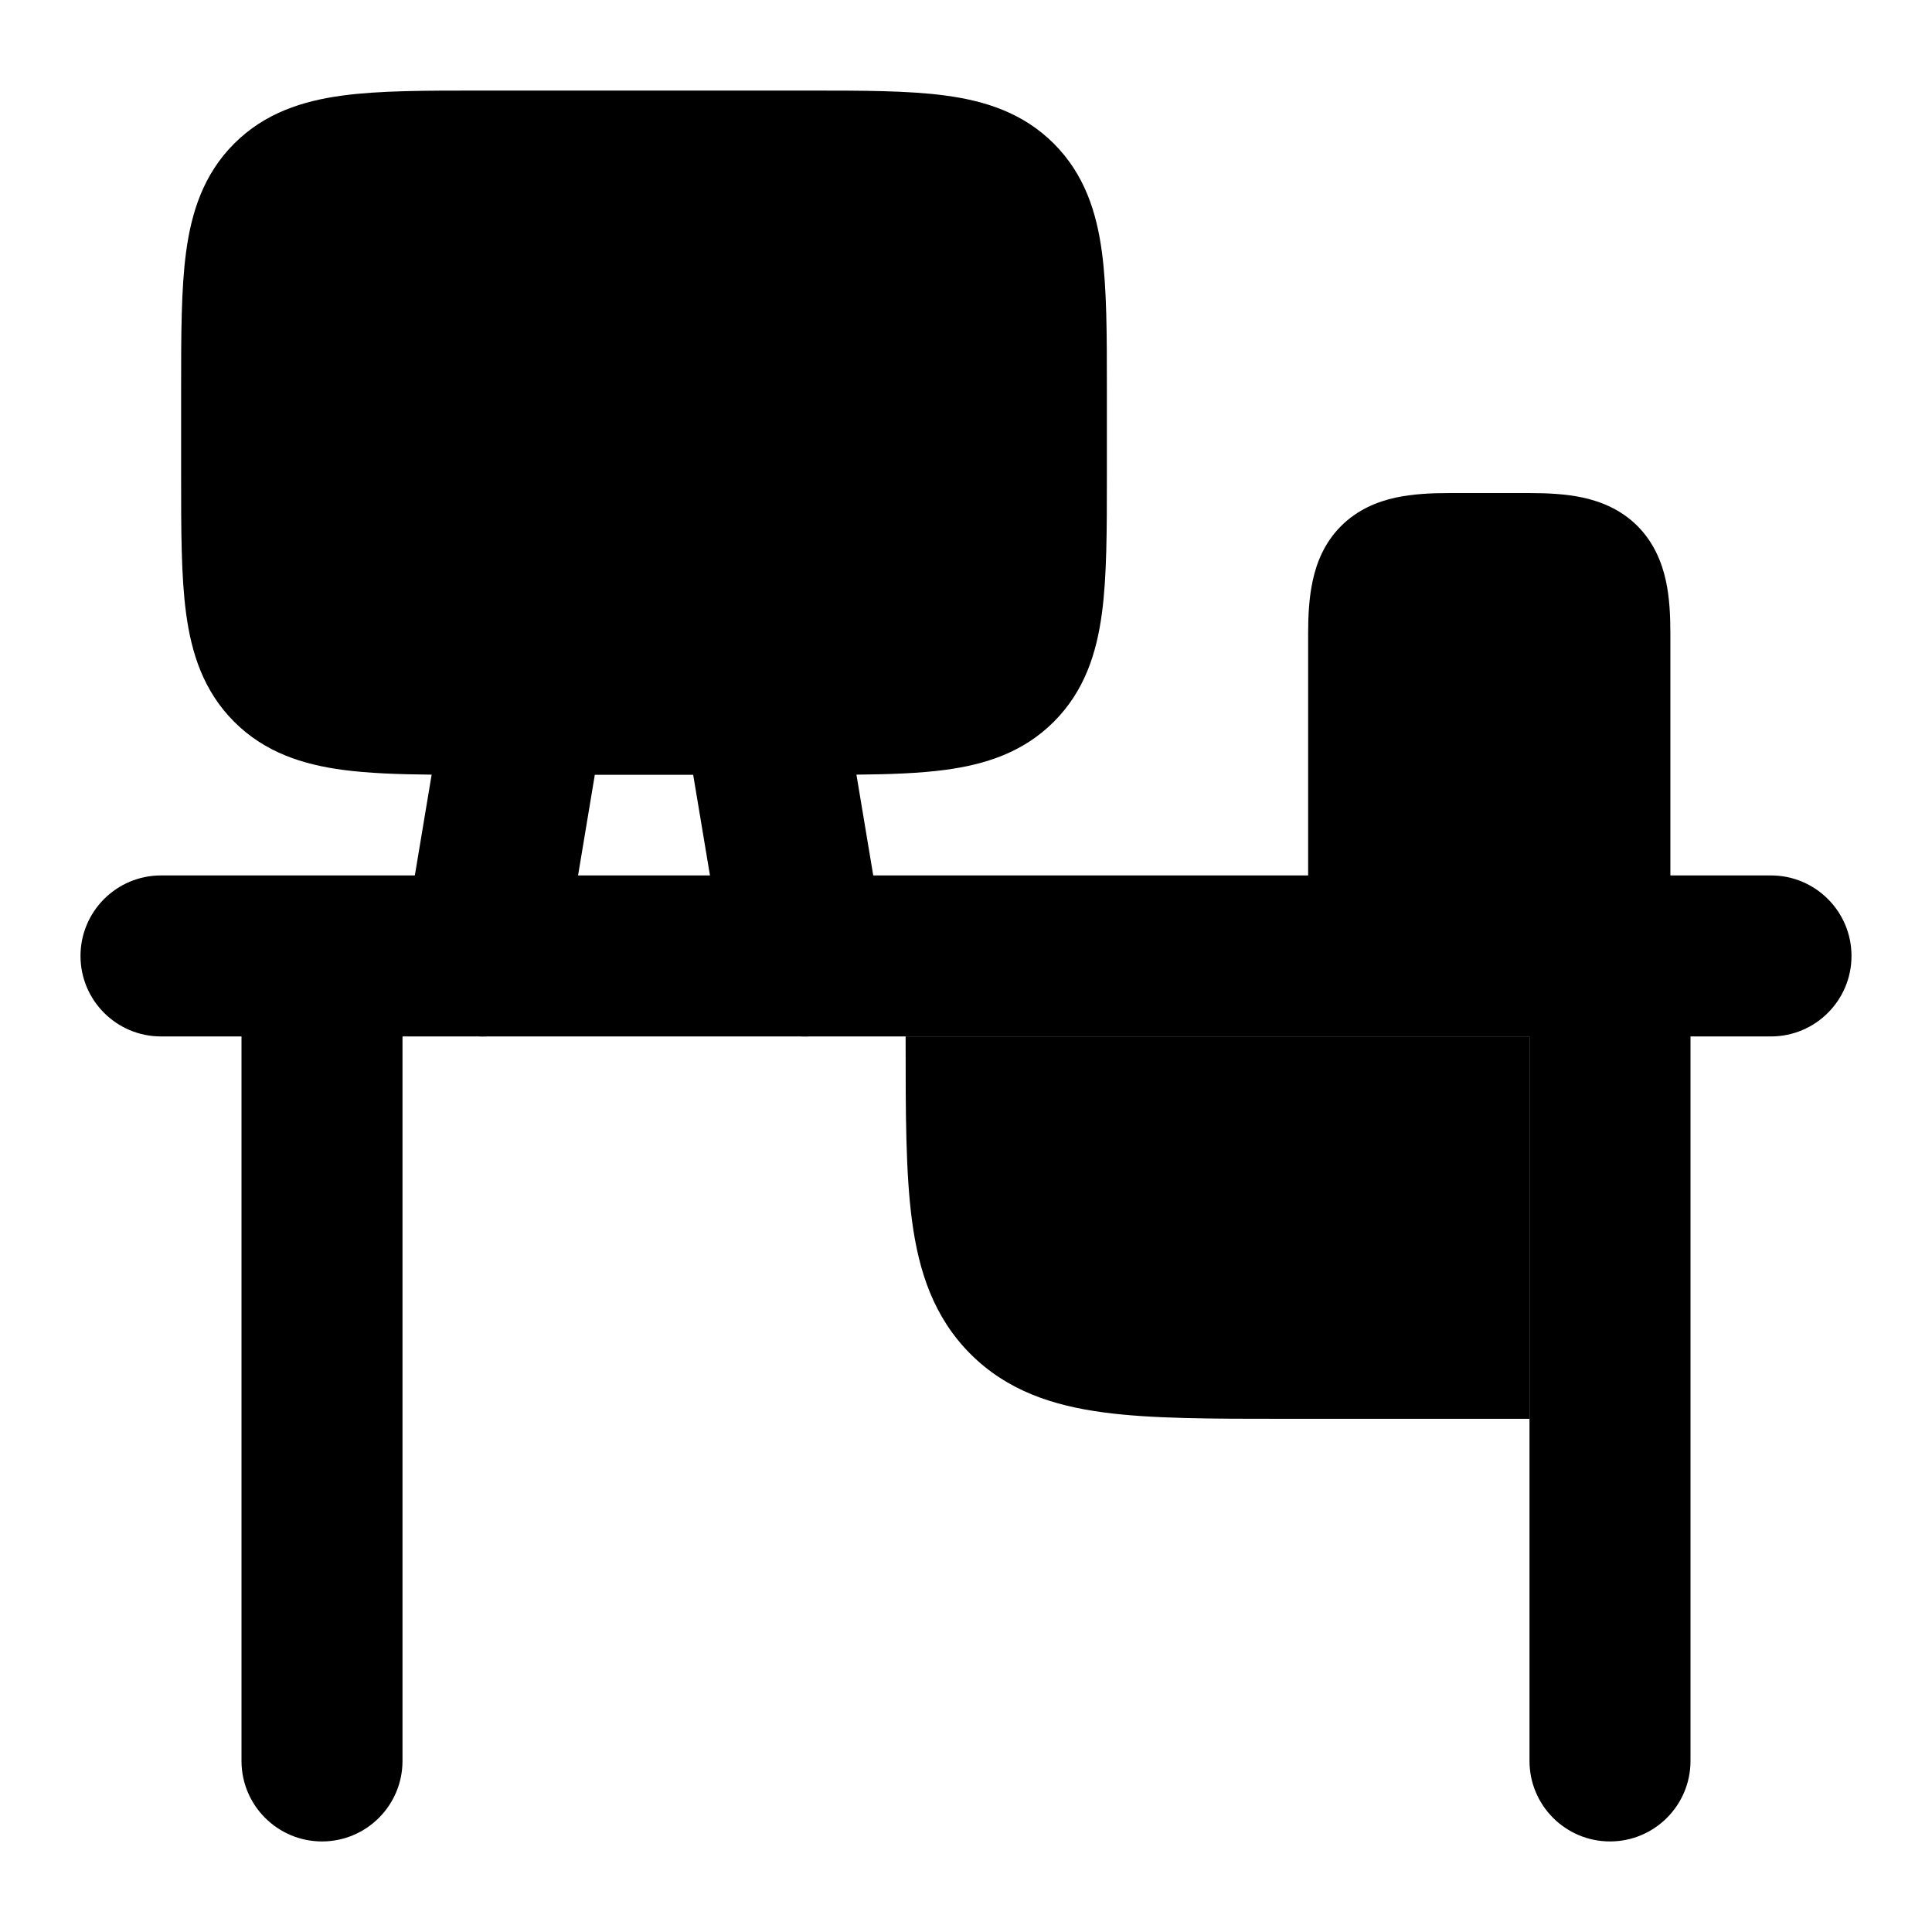 <svg width="24" height="24" viewBox="0 0 24 24" xmlns="http://www.w3.org/2000/svg">
    <path class="pr-icon-bulk-secondary" d="M11.25 12.875L11.25 12.927V12.927C11.25 13.825 11.25 14.575 11.33 15.169C11.414 15.797 11.6 16.364 12.056 16.82C12.511 17.275 13.078 17.461 13.706 17.545C14.3 17.625 15.05 17.625 15.948 17.625L19 17.625V12.875H11.25Z" />
    <path class="pr-icon-bulk-secondary" d="M17 12.625C16.586 12.625 16.25 12.289 16.25 11.875V7.875C16.25 7.652 16.261 7.421 16.308 7.209C16.356 6.988 16.453 6.741 16.66 6.534C16.866 6.328 17.113 6.231 17.334 6.182C17.547 6.136 17.777 6.125 18 6.125H19C19.223 6.125 19.454 6.136 19.666 6.182C19.888 6.231 20.135 6.328 20.341 6.534C20.547 6.741 20.644 6.988 20.693 7.209C20.74 7.421 20.75 7.652 20.75 7.875V11.875C20.75 12.289 20.414 12.625 20 12.625H17Z" />
    <path class="pr-icon-bulk-primary" d="M2 10.875C1.448 10.875 1 11.323 1 11.875C1 12.427 1.448 12.875 2 12.875H3V21.875C3 22.427 3.448 22.875 4 22.875C4.552 22.875 5 22.427 5 21.875V12.875H19V21.875C19 22.427 19.448 22.875 20 22.875C20.552 22.875 21 22.427 21 21.875V12.875H22C22.552 12.875 23 12.427 23 11.875C23 11.323 22.552 10.875 22 10.875H2Z" />
    <path class="pr-icon-bulk-primary" fill-rule="evenodd" clip-rule="evenodd" d="M5.362 9.623C4.943 9.619 4.571 9.606 4.254 9.563C3.763 9.497 3.291 9.348 2.909 8.966C2.527 8.584 2.378 8.113 2.312 7.621C2.25 7.162 2.25 6.589 2.25 5.925V5.924V5.924L2.25 5.875V4.875L2.25 4.826V4.826V4.826C2.25 4.161 2.25 3.588 2.312 3.129C2.378 2.638 2.527 2.166 2.909 1.784C3.291 1.402 3.763 1.253 4.254 1.187C4.713 1.125 5.286 1.125 5.951 1.125H5.951L6 1.125L10.049 1.125H10.049C10.714 1.125 11.287 1.125 11.746 1.187C12.238 1.253 12.709 1.402 13.091 1.784C13.473 2.166 13.622 2.638 13.688 3.129C13.75 3.588 13.75 4.161 13.75 4.826V4.826V4.826L13.75 5.924V5.924V5.924C13.75 6.589 13.75 7.162 13.688 7.621C13.622 8.113 13.473 8.584 13.091 8.966C12.709 9.348 12.238 9.497 11.746 9.563C11.429 9.606 11.057 9.619 10.639 9.623L10.987 11.711C11.077 12.256 10.709 12.771 10.165 12.862C9.62 12.952 9.105 12.584 9.014 12.04L8.611 9.625H7.389L6.987 12.04C6.896 12.584 6.381 12.952 5.836 12.862C5.291 12.771 4.923 12.256 5.014 11.711L5.362 9.623Z" />
</svg>
